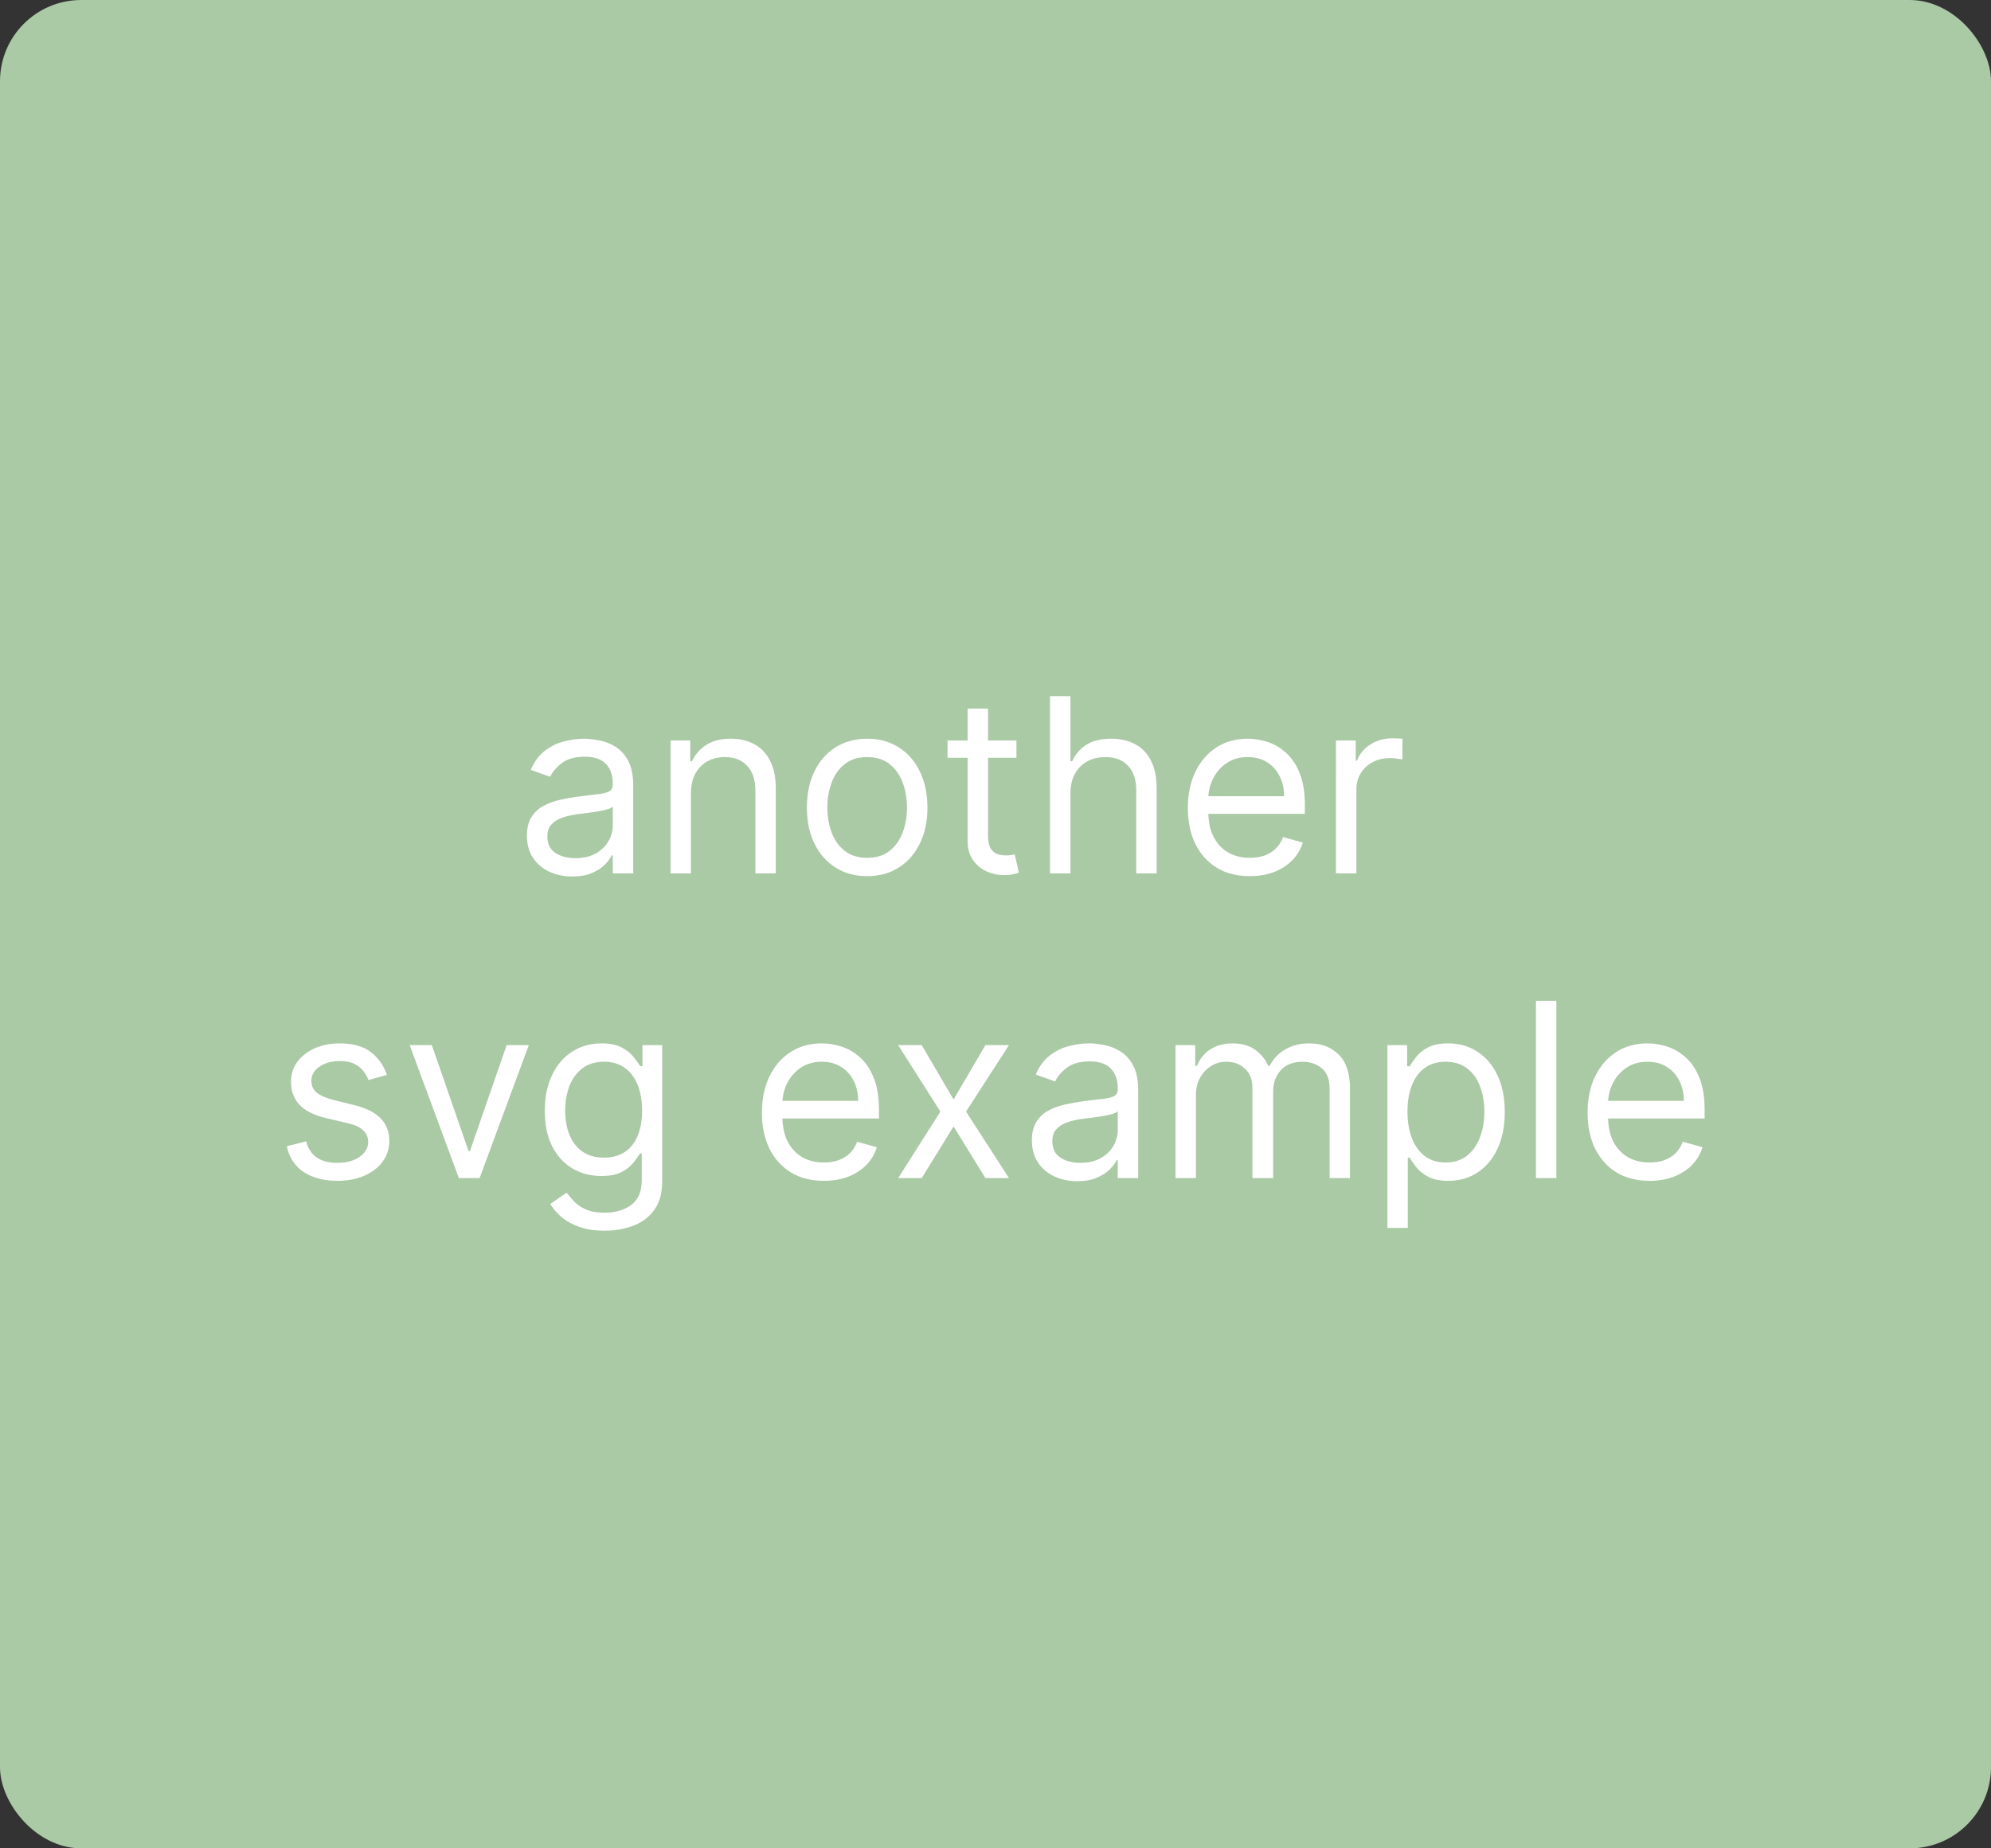 <svg width="98" height="91" viewBox="0 0 98 91" fill="none" xmlns="http://www.w3.org/2000/svg">
<rect x="0" y="0" width="98" height="91" fill="#333333" stroke="none"/>
<rect width="98" height="91" rx="4" fill="#AAC9A5"/>
<path d="M28.169 43.153C27.754 43.153 27.378 43.075 27.04 42.919C26.701 42.76 26.433 42.531 26.234 42.233C26.035 41.932 25.936 41.568 25.936 41.142C25.936 40.767 26.01 40.463 26.157 40.23C26.305 39.994 26.503 39.81 26.75 39.676C26.997 39.543 27.27 39.443 27.568 39.378C27.869 39.31 28.172 39.256 28.476 39.216C28.873 39.165 29.196 39.126 29.443 39.101C29.693 39.072 29.875 39.026 29.988 38.96C30.105 38.895 30.163 38.781 30.163 38.619V38.585C30.163 38.165 30.048 37.838 29.818 37.605C29.591 37.372 29.246 37.256 28.782 37.256C28.302 37.256 27.926 37.361 27.653 37.571C27.381 37.781 27.189 38.006 27.078 38.244L26.123 37.903C26.294 37.506 26.521 37.196 26.805 36.974C27.092 36.75 27.405 36.594 27.743 36.506C28.084 36.415 28.419 36.369 28.748 36.369C28.959 36.369 29.2 36.395 29.473 36.446C29.748 36.494 30.014 36.595 30.27 36.749C30.528 36.902 30.743 37.133 30.913 37.443C31.084 37.753 31.169 38.168 31.169 38.688V43H30.163V42.114H30.112C30.044 42.256 29.93 42.408 29.771 42.57C29.612 42.731 29.4 42.869 29.136 42.983C28.872 43.097 28.549 43.153 28.169 43.153ZM28.322 42.25C28.72 42.25 29.055 42.172 29.328 42.016C29.604 41.859 29.811 41.658 29.95 41.41C30.092 41.163 30.163 40.903 30.163 40.631V39.71C30.121 39.761 30.027 39.808 29.882 39.851C29.74 39.891 29.575 39.926 29.388 39.957C29.203 39.986 29.023 40.011 28.846 40.034C28.673 40.054 28.532 40.071 28.424 40.085C28.163 40.119 27.919 40.175 27.692 40.251C27.467 40.325 27.285 40.438 27.146 40.588C27.01 40.736 26.942 40.938 26.942 41.193C26.942 41.543 27.071 41.807 27.329 41.986C27.591 42.162 27.922 42.25 28.322 42.25ZM34.01 39.062V43H33.004V36.455H33.976V37.477H34.061C34.215 37.145 34.448 36.878 34.76 36.676C35.073 36.472 35.476 36.369 35.97 36.369C36.413 36.369 36.801 36.46 37.134 36.642C37.466 36.821 37.725 37.094 37.909 37.46C38.094 37.824 38.186 38.284 38.186 38.841V43H37.181V38.909C37.181 38.395 37.047 37.994 36.78 37.707C36.513 37.418 36.147 37.273 35.681 37.273C35.36 37.273 35.073 37.342 34.82 37.481C34.57 37.621 34.372 37.824 34.227 38.091C34.083 38.358 34.01 38.682 34.01 39.062ZM42.683 43.136C42.092 43.136 41.574 42.996 41.128 42.715C40.684 42.433 40.338 42.04 40.088 41.534C39.841 41.028 39.717 40.438 39.717 39.761C39.717 39.08 39.841 38.484 40.088 37.976C40.338 37.467 40.684 37.072 41.128 36.791C41.574 36.51 42.092 36.369 42.683 36.369C43.274 36.369 43.791 36.51 44.234 36.791C44.68 37.072 45.027 37.467 45.274 37.976C45.524 38.484 45.649 39.08 45.649 39.761C45.649 40.438 45.524 41.028 45.274 41.534C45.027 42.04 44.68 42.433 44.234 42.715C43.791 42.996 43.274 43.136 42.683 43.136ZM42.683 42.233C43.132 42.233 43.501 42.118 43.791 41.888C44.081 41.658 44.295 41.355 44.434 40.98C44.574 40.605 44.643 40.199 44.643 39.761C44.643 39.324 44.574 38.916 44.434 38.538C44.295 38.16 44.081 37.855 43.791 37.622C43.501 37.389 43.132 37.273 42.683 37.273C42.234 37.273 41.865 37.389 41.575 37.622C41.285 37.855 41.071 38.16 40.932 38.538C40.792 38.916 40.723 39.324 40.723 39.761C40.723 40.199 40.792 40.605 40.932 40.98C41.071 41.355 41.285 41.658 41.575 41.888C41.865 42.118 42.234 42.233 42.683 42.233ZM50.031 36.455V37.307H46.639V36.455H50.031ZM47.627 34.886H48.633V41.125C48.633 41.409 48.674 41.622 48.757 41.764C48.842 41.903 48.95 41.997 49.08 42.045C49.214 42.091 49.355 42.114 49.502 42.114C49.613 42.114 49.704 42.108 49.775 42.097C49.846 42.082 49.903 42.071 49.946 42.062L50.15 42.966C50.082 42.992 49.987 43.017 49.864 43.043C49.742 43.071 49.587 43.085 49.4 43.085C49.116 43.085 48.837 43.024 48.565 42.902C48.295 42.78 48.071 42.594 47.892 42.344C47.715 42.094 47.627 41.778 47.627 41.398V34.886ZM52.69 39.062V43H51.684V34.273H52.69V37.477H52.775C52.928 37.139 53.159 36.871 53.465 36.672C53.775 36.47 54.187 36.369 54.701 36.369C55.147 36.369 55.538 36.459 55.873 36.638C56.208 36.814 56.468 37.085 56.653 37.452C56.84 37.815 56.934 38.278 56.934 38.841V43H55.928V38.909C55.928 38.389 55.794 37.987 55.524 37.703C55.257 37.416 54.886 37.273 54.411 37.273C54.082 37.273 53.786 37.342 53.525 37.481C53.267 37.621 53.062 37.824 52.911 38.091C52.764 38.358 52.69 38.682 52.69 39.062ZM61.518 43.136C60.888 43.136 60.344 42.997 59.886 42.719C59.432 42.438 59.081 42.045 58.834 41.543C58.589 41.037 58.467 40.449 58.467 39.778C58.467 39.108 58.589 38.517 58.834 38.006C59.081 37.492 59.425 37.091 59.865 36.804C60.308 36.514 60.825 36.369 61.416 36.369C61.757 36.369 62.094 36.426 62.426 36.54C62.758 36.653 63.061 36.838 63.334 37.094C63.606 37.347 63.824 37.682 63.986 38.099C64.147 38.517 64.228 39.031 64.228 39.642V40.068H59.183V39.199H63.206C63.206 38.83 63.132 38.5 62.984 38.21C62.839 37.92 62.632 37.692 62.362 37.524C62.095 37.356 61.78 37.273 61.416 37.273C61.015 37.273 60.669 37.372 60.376 37.571C60.087 37.767 59.864 38.023 59.707 38.338C59.551 38.653 59.473 38.992 59.473 39.352V39.932C59.473 40.426 59.558 40.845 59.728 41.189C59.902 41.53 60.142 41.79 60.449 41.969C60.755 42.145 61.112 42.233 61.518 42.233C61.782 42.233 62.021 42.196 62.234 42.122C62.45 42.045 62.636 41.932 62.792 41.781C62.949 41.628 63.069 41.438 63.155 41.21L64.126 41.483C64.024 41.812 63.852 42.102 63.611 42.352C63.369 42.599 63.071 42.793 62.716 42.932C62.361 43.068 61.962 43.136 61.518 43.136ZM65.758 43V36.455H66.73V37.443H66.798C66.917 37.119 67.133 36.856 67.446 36.655C67.758 36.453 68.111 36.352 68.503 36.352C68.576 36.352 68.669 36.354 68.78 36.356C68.89 36.359 68.974 36.364 69.031 36.369V37.392C68.997 37.383 68.919 37.371 68.797 37.354C68.677 37.334 68.551 37.324 68.417 37.324C68.099 37.324 67.815 37.391 67.565 37.524C67.318 37.655 67.122 37.837 66.977 38.07C66.835 38.3 66.764 38.562 66.764 38.858V43H65.758ZM19.043 52.92L18.14 53.176C18.083 53.026 17.999 52.879 17.888 52.737C17.78 52.592 17.633 52.473 17.445 52.379C17.258 52.285 17.018 52.239 16.725 52.239C16.324 52.239 15.991 52.331 15.723 52.516C15.459 52.697 15.327 52.929 15.327 53.21C15.327 53.46 15.418 53.658 15.6 53.803C15.782 53.947 16.066 54.068 16.452 54.165L17.424 54.403C18.009 54.545 18.445 54.763 18.732 55.055C19.019 55.345 19.163 55.719 19.163 56.176C19.163 56.551 19.055 56.886 18.839 57.182C18.625 57.477 18.327 57.71 17.944 57.881C17.56 58.051 17.114 58.136 16.606 58.136C15.938 58.136 15.386 57.992 14.948 57.702C14.511 57.412 14.233 56.989 14.117 56.432L15.072 56.193C15.162 56.545 15.334 56.81 15.587 56.986C15.843 57.162 16.177 57.25 16.589 57.25C17.057 57.25 17.43 57.151 17.705 56.952C17.983 56.75 18.123 56.508 18.123 56.227C18.123 56 18.043 55.81 17.884 55.656C17.725 55.5 17.481 55.383 17.151 55.307L16.06 55.051C15.461 54.909 15.02 54.689 14.739 54.391C14.461 54.09 14.322 53.713 14.322 53.261C14.322 52.892 14.425 52.565 14.633 52.281C14.843 51.997 15.128 51.774 15.489 51.612C15.853 51.45 16.265 51.369 16.725 51.369C17.373 51.369 17.881 51.511 18.25 51.795C18.623 52.08 18.887 52.455 19.043 52.92ZM26.029 51.455L23.608 58H22.585L20.165 51.455H21.256L23.063 56.67H23.131L24.938 51.455H26.029ZM29.764 60.591C29.278 60.591 28.86 60.528 28.511 60.403C28.161 60.281 27.87 60.119 27.637 59.918C27.407 59.719 27.224 59.506 27.087 59.278L27.889 58.716C27.98 58.835 28.095 58.972 28.234 59.125C28.373 59.281 28.563 59.416 28.805 59.53C29.049 59.646 29.369 59.705 29.764 59.705C30.292 59.705 30.728 59.577 31.072 59.321C31.416 59.065 31.587 58.665 31.587 58.119V56.79H31.502C31.428 56.909 31.323 57.057 31.187 57.233C31.053 57.406 30.86 57.561 30.607 57.697C30.357 57.831 30.019 57.898 29.593 57.898C29.065 57.898 28.59 57.773 28.17 57.523C27.752 57.273 27.421 56.909 27.177 56.432C26.936 55.955 26.815 55.375 26.815 54.693C26.815 54.023 26.933 53.439 27.169 52.942C27.404 52.442 27.732 52.055 28.153 51.783C28.573 51.507 29.059 51.369 29.61 51.369C30.036 51.369 30.375 51.44 30.625 51.582C30.877 51.722 31.07 51.881 31.204 52.06C31.34 52.236 31.445 52.381 31.519 52.494H31.622V51.455H32.593V58.188C32.593 58.75 32.465 59.207 32.21 59.56C31.957 59.915 31.616 60.175 31.187 60.34C30.761 60.507 30.286 60.591 29.764 60.591ZM29.73 56.994C30.133 56.994 30.474 56.902 30.752 56.717C31.031 56.533 31.242 56.267 31.387 55.92C31.532 55.574 31.605 55.159 31.605 54.676C31.605 54.205 31.534 53.788 31.392 53.428C31.25 53.067 31.039 52.784 30.761 52.58C30.482 52.375 30.139 52.273 29.73 52.273C29.303 52.273 28.948 52.381 28.664 52.597C28.383 52.812 28.171 53.102 28.029 53.466C27.89 53.83 27.82 54.233 27.82 54.676C27.82 55.131 27.892 55.533 28.034 55.882C28.178 56.229 28.392 56.501 28.673 56.7C28.957 56.896 29.309 56.994 29.73 56.994ZM40.553 58.136C39.923 58.136 39.379 57.997 38.921 57.719C38.467 57.438 38.116 57.045 37.869 56.543C37.624 56.037 37.502 55.449 37.502 54.778C37.502 54.108 37.624 53.517 37.869 53.006C38.116 52.492 38.46 52.091 38.9 51.804C39.343 51.514 39.86 51.369 40.451 51.369C40.792 51.369 41.129 51.426 41.461 51.54C41.794 51.653 42.096 51.838 42.369 52.094C42.642 52.347 42.859 52.682 43.021 53.099C43.183 53.517 43.264 54.031 43.264 54.642V55.068H38.218V54.199H42.241C42.241 53.83 42.167 53.5 42.019 53.21C41.874 52.92 41.667 52.692 41.397 52.524C41.13 52.356 40.815 52.273 40.451 52.273C40.051 52.273 39.704 52.372 39.411 52.571C39.122 52.767 38.899 53.023 38.742 53.338C38.586 53.653 38.508 53.992 38.508 54.352V54.932C38.508 55.426 38.593 55.845 38.764 56.189C38.937 56.53 39.177 56.79 39.484 56.969C39.791 57.145 40.147 57.233 40.553 57.233C40.818 57.233 41.056 57.196 41.269 57.122C41.485 57.045 41.671 56.932 41.828 56.781C41.984 56.628 42.105 56.438 42.19 56.21L43.161 56.483C43.059 56.812 42.887 57.102 42.646 57.352C42.404 57.599 42.106 57.793 41.751 57.932C41.396 58.068 40.997 58.136 40.553 58.136ZM45.368 51.455L46.936 54.131L48.504 51.455H49.663L47.55 54.727L49.663 58H48.504L46.936 55.46L45.368 58H44.209L46.288 54.727L44.209 51.455H45.368ZM53.024 58.153C52.61 58.153 52.233 58.075 51.895 57.919C51.557 57.76 51.288 57.531 51.09 57.233C50.891 56.932 50.791 56.568 50.791 56.142C50.791 55.767 50.865 55.463 51.013 55.23C51.161 54.994 51.358 54.81 51.605 54.676C51.852 54.543 52.125 54.443 52.423 54.378C52.725 54.31 53.027 54.256 53.331 54.216C53.729 54.165 54.051 54.126 54.298 54.101C54.548 54.072 54.73 54.026 54.844 53.96C54.96 53.895 55.019 53.781 55.019 53.619V53.585C55.019 53.165 54.904 52.838 54.673 52.605C54.446 52.372 54.101 52.256 53.638 52.256C53.158 52.256 52.781 52.361 52.509 52.571C52.236 52.781 52.044 53.006 51.933 53.244L50.979 52.903C51.149 52.506 51.377 52.196 51.661 51.974C51.948 51.75 52.26 51.594 52.598 51.506C52.939 51.415 53.274 51.369 53.604 51.369C53.814 51.369 54.056 51.395 54.328 51.446C54.604 51.494 54.87 51.595 55.125 51.749C55.384 51.902 55.598 52.133 55.769 52.443C55.939 52.753 56.024 53.168 56.024 53.688V58H55.019V57.114H54.968C54.899 57.256 54.786 57.408 54.627 57.57C54.468 57.731 54.256 57.869 53.992 57.983C53.727 58.097 53.405 58.153 53.024 58.153ZM53.178 57.25C53.575 57.25 53.911 57.172 54.183 57.016C54.459 56.859 54.666 56.658 54.806 56.41C54.948 56.163 55.019 55.903 55.019 55.631V54.71C54.976 54.761 54.882 54.808 54.737 54.851C54.595 54.891 54.431 54.926 54.243 54.957C54.058 54.986 53.878 55.011 53.702 55.034C53.529 55.054 53.388 55.071 53.28 55.085C53.019 55.119 52.774 55.175 52.547 55.251C52.323 55.325 52.141 55.438 52.002 55.588C51.865 55.736 51.797 55.938 51.797 56.193C51.797 56.543 51.926 56.807 52.185 56.986C52.446 57.162 52.777 57.25 53.178 57.25ZM57.86 58V51.455H58.831V52.477H58.917C59.053 52.128 59.273 51.856 59.577 51.663C59.881 51.467 60.246 51.369 60.672 51.369C61.104 51.369 61.464 51.467 61.751 51.663C62.04 51.856 62.266 52.128 62.428 52.477H62.496C62.664 52.139 62.915 51.871 63.251 51.672C63.586 51.47 63.988 51.369 64.457 51.369C65.042 51.369 65.52 51.553 65.893 51.919C66.265 52.283 66.451 52.849 66.451 53.619V58H65.445V53.619C65.445 53.136 65.313 52.791 65.049 52.584C64.785 52.376 64.474 52.273 64.116 52.273C63.655 52.273 63.299 52.412 63.046 52.69C62.793 52.966 62.667 53.315 62.667 53.739V58H61.644V53.517C61.644 53.145 61.523 52.845 61.282 52.618C61.04 52.388 60.729 52.273 60.349 52.273C60.087 52.273 59.843 52.342 59.616 52.481C59.391 52.621 59.209 52.814 59.07 53.061C58.934 53.305 58.866 53.588 58.866 53.909V58H57.86ZM68.29 60.455V51.455H69.261V52.494H69.38C69.454 52.381 69.557 52.236 69.687 52.06C69.821 51.881 70.011 51.722 70.258 51.582C70.508 51.44 70.846 51.369 71.272 51.369C71.824 51.369 72.309 51.507 72.73 51.783C73.15 52.058 73.478 52.449 73.714 52.955C73.95 53.46 74.068 54.057 74.068 54.744C74.068 55.438 73.95 56.038 73.714 56.547C73.478 57.053 73.152 57.445 72.734 57.723C72.317 57.999 71.835 58.136 71.29 58.136C70.869 58.136 70.532 58.067 70.28 57.928C70.027 57.785 69.832 57.625 69.696 57.446C69.559 57.264 69.454 57.114 69.38 56.994H69.295V60.455H68.29ZM69.278 54.727C69.278 55.222 69.351 55.658 69.496 56.035C69.64 56.41 69.852 56.705 70.13 56.918C70.409 57.128 70.75 57.233 71.153 57.233C71.574 57.233 71.924 57.122 72.206 56.901C72.49 56.676 72.703 56.375 72.845 55.997C72.99 55.617 73.062 55.193 73.062 54.727C73.062 54.267 72.991 53.852 72.849 53.483C72.71 53.111 72.498 52.817 72.214 52.601C71.933 52.382 71.579 52.273 71.153 52.273C70.744 52.273 70.4 52.376 70.122 52.584C69.844 52.788 69.633 53.075 69.491 53.445C69.349 53.811 69.278 54.239 69.278 54.727ZM76.608 49.273V58H75.602V49.273H76.608ZM81.194 58.136C80.563 58.136 80.019 57.997 79.562 57.719C79.107 57.438 78.757 57.045 78.509 56.543C78.265 56.037 78.143 55.449 78.143 54.778C78.143 54.108 78.265 53.517 78.509 53.006C78.757 52.492 79.1 52.091 79.541 51.804C79.984 51.514 80.501 51.369 81.092 51.369C81.433 51.369 81.769 51.426 82.102 51.54C82.434 51.653 82.737 51.838 83.009 52.094C83.282 52.347 83.499 52.682 83.661 53.099C83.823 53.517 83.904 54.031 83.904 54.642V55.068H78.859V54.199H82.882C82.882 53.83 82.808 53.5 82.66 53.21C82.515 52.92 82.308 52.692 82.038 52.524C81.771 52.356 81.455 52.273 81.092 52.273C80.691 52.273 80.345 52.372 80.052 52.571C79.762 52.767 79.539 53.023 79.383 53.338C79.227 53.653 79.149 53.992 79.149 54.352V54.932C79.149 55.426 79.234 55.845 79.404 56.189C79.578 56.53 79.818 56.79 80.124 56.969C80.431 57.145 80.788 57.233 81.194 57.233C81.458 57.233 81.697 57.196 81.91 57.122C82.126 57.045 82.312 56.932 82.468 56.781C82.624 56.628 82.745 56.438 82.83 56.21L83.802 56.483C83.7 56.812 83.528 57.102 83.286 57.352C83.045 57.599 82.747 57.793 82.391 57.932C82.036 58.068 81.637 58.136 81.194 58.136Z" fill="white"/>
</svg>
